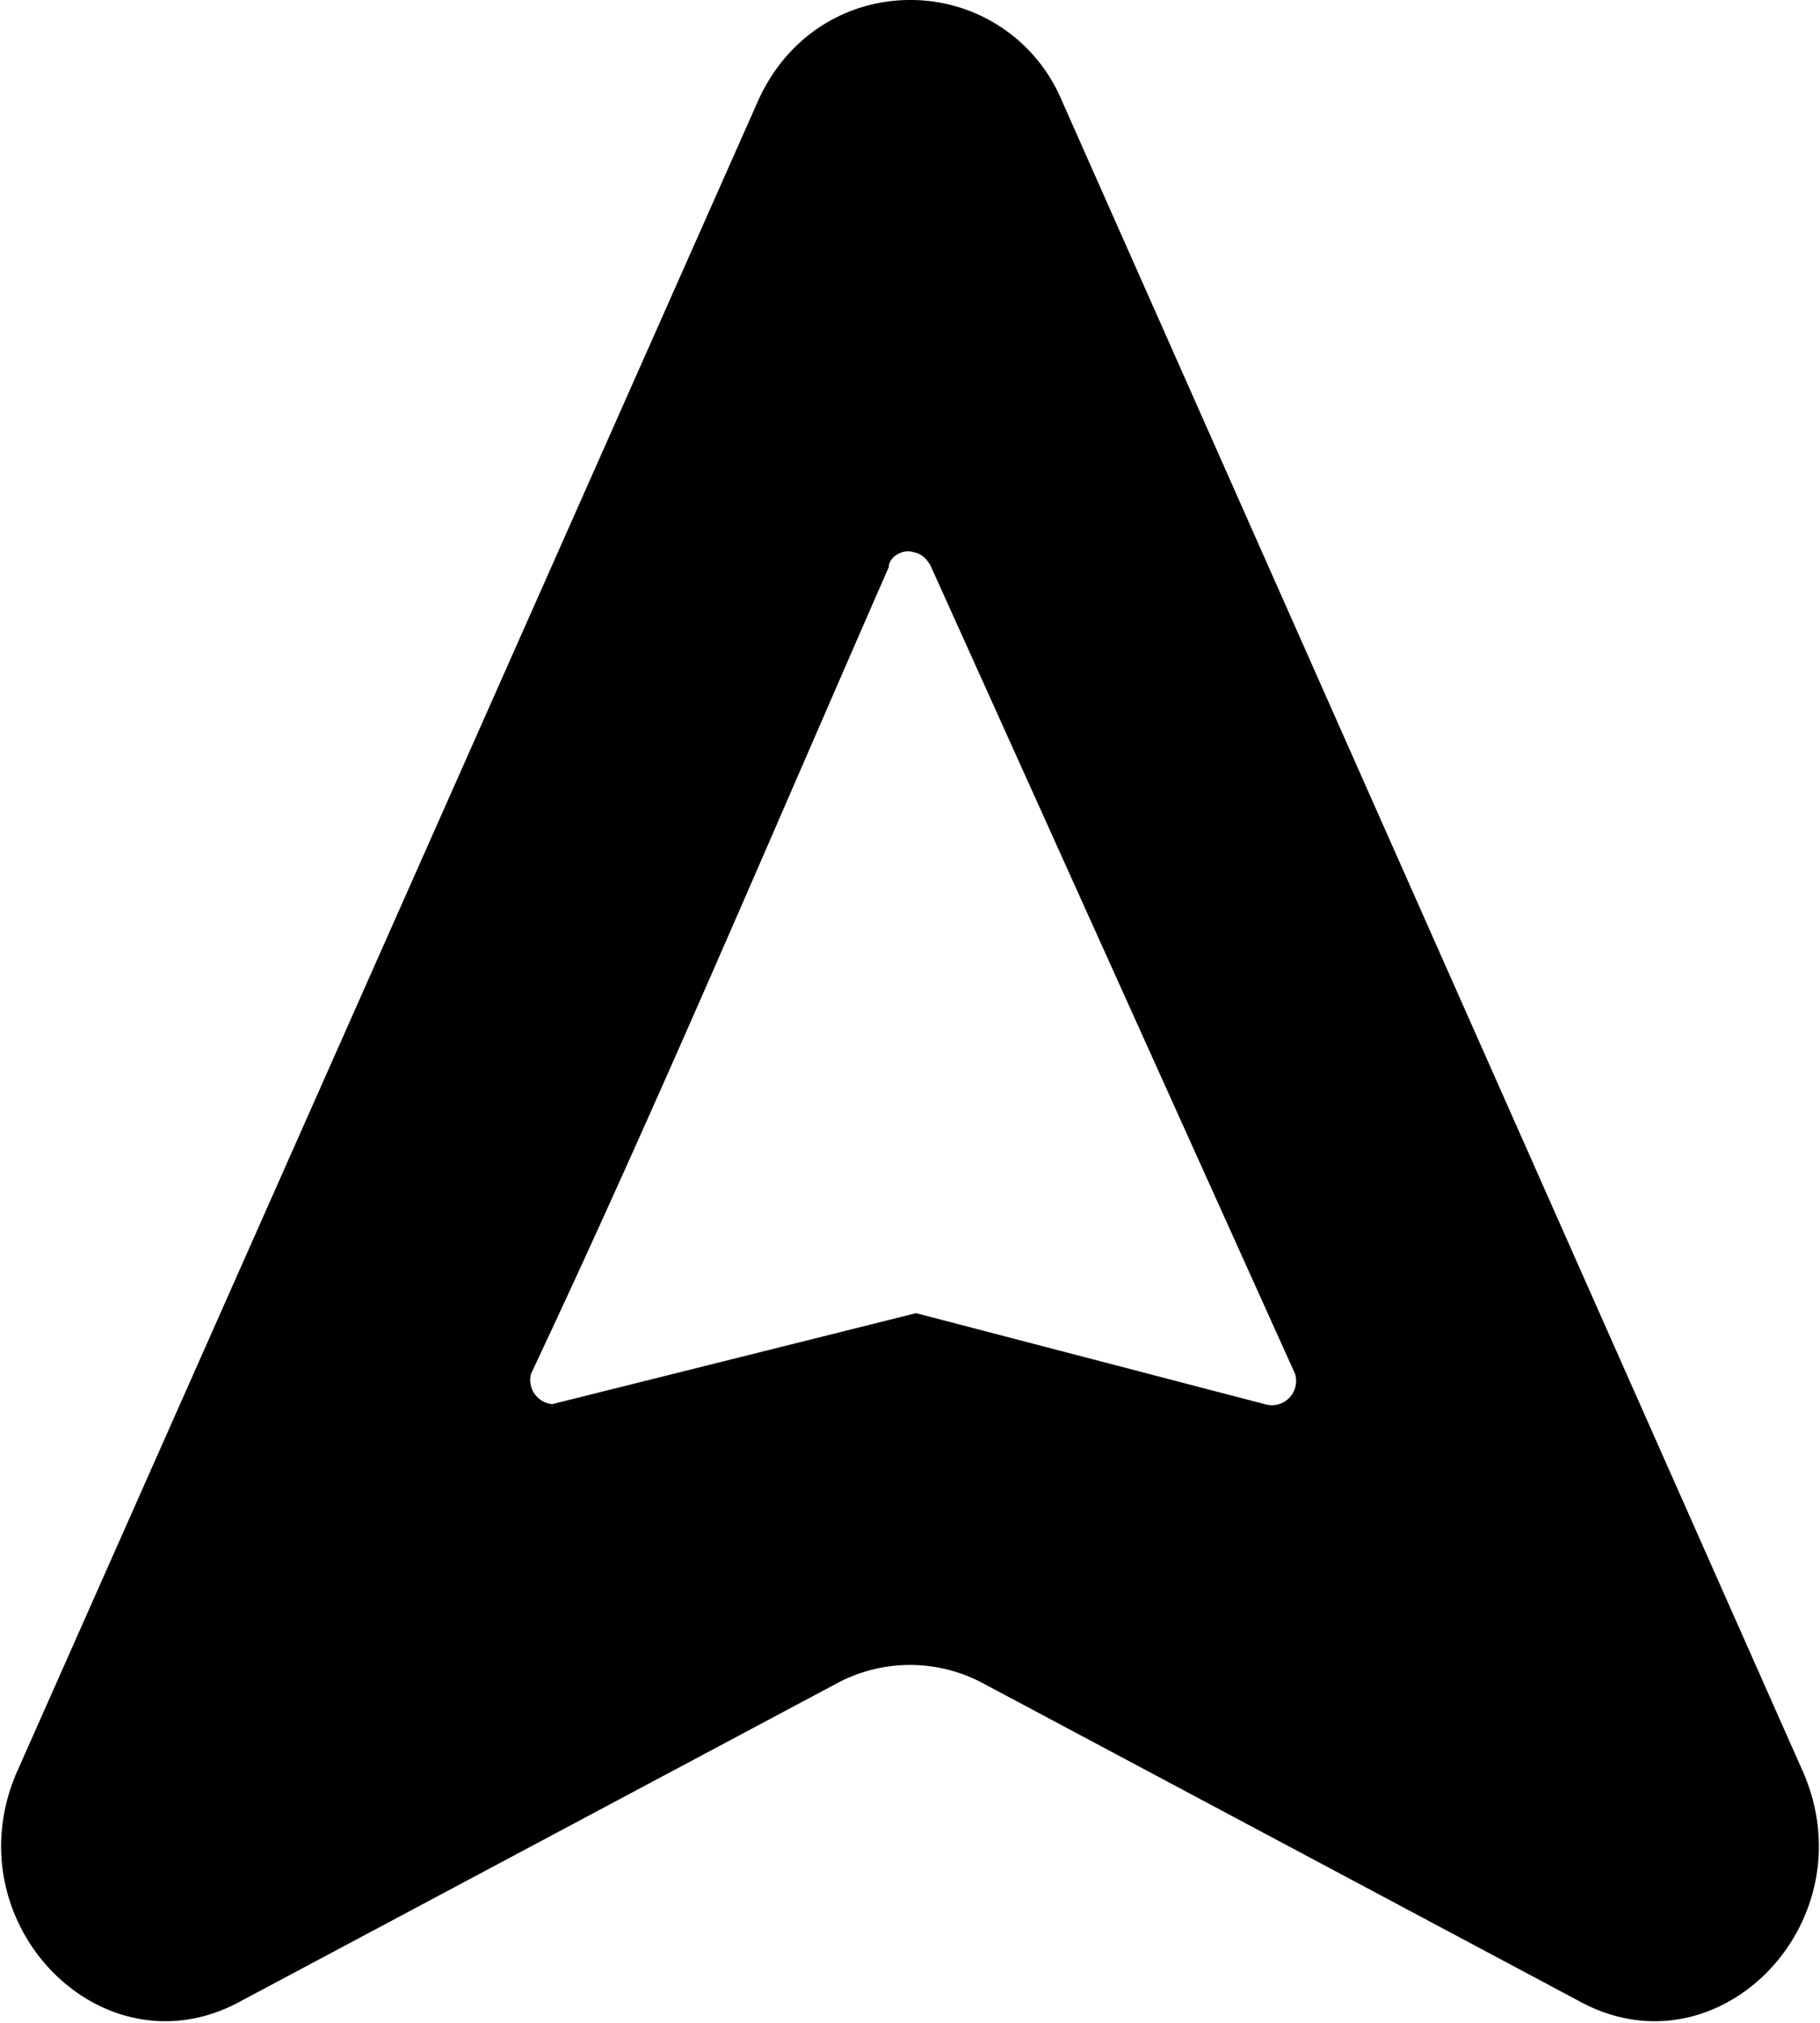<svg width="20" height="22.222" viewBox="0 0 0.6 0.667" fill="black" xmlns="http://www.w3.org/2000/svg">
   <path d="M.3 0C.28 0 .26.011.25.033l-.244.55c-.023.05.027.102.073.077L.276.555a.051.051 0 0 1 .048 0L.521.66C.567.685.617.633.594.583L.35.033A.054.054 0 0 0 .3 0Zm0 .182c.004 0 .006.003.007.005l.12.266a.008.008 0 0 1-.01.01L.302.433l-.12.03a.008.008 0 0 1-.007-.01C.216.366.254.276.293.187c0-.003.004-.006.008-.005z"/>
</svg>
